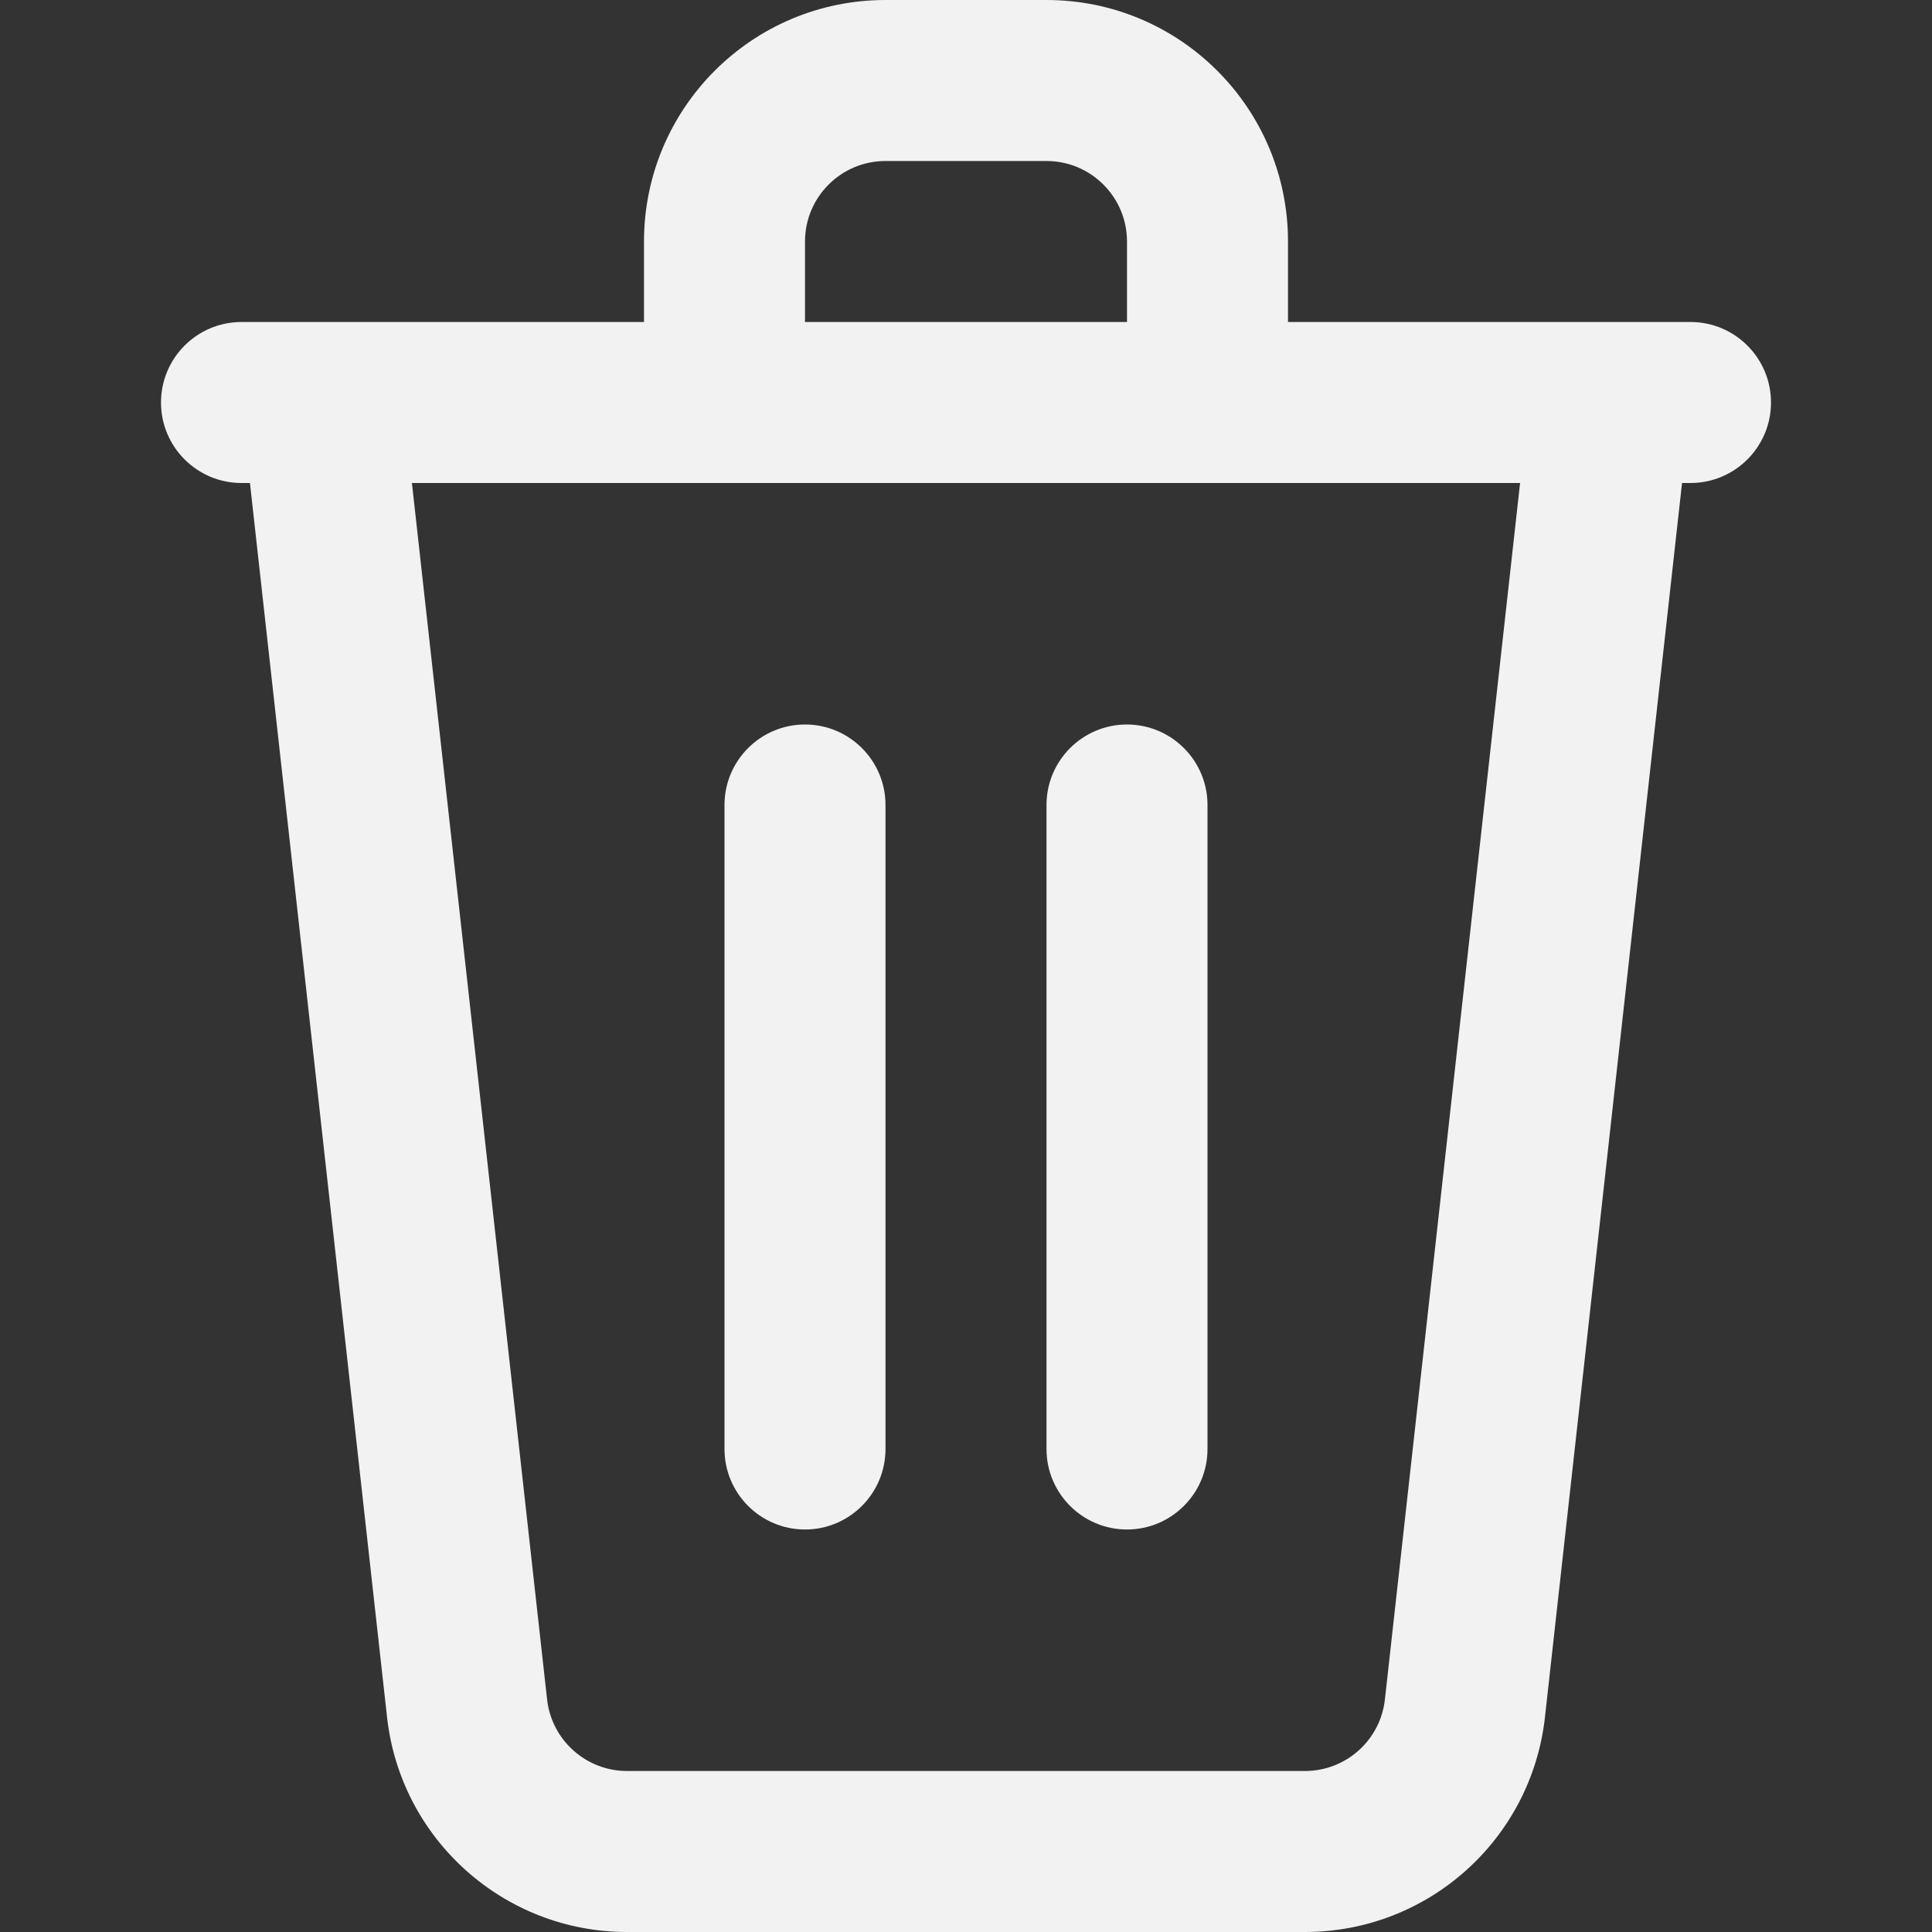 <?xml version="1.0" encoding="UTF-8" standalone="no"?> <svg width="24" height="24" viewBox="0 0 24 24" fill="none" xmlns="http://www.w3.org/2000/svg">
<rect x="0" y="0" width="24" height="24" fill="#333333" stroke="none"/>
<path fill-rule="evenodd" clip-rule="evenodd" d="M11 2C10.448 2 10 2.448 10 3V4H14V3C14 2.448 13.552 2 13 2H11ZM16 4V3C16 1.343 14.657 0 13 0H11C9.343 0 8 1.343 8 3V4H3C2.448 4 2 4.448 2 5C2 5.552 2.448 6 3 6H3.105L4.808 21.331C4.977 22.851 6.261 24 7.79 24H16.21C17.739 24 19.023 22.851 19.192 21.331L20.895 6H21C21.552 6 22 5.552 22 5C22 4.448 21.552 4 21 4H16ZM18.883 6H5.117L6.796 21.11C6.852 21.617 7.281 22 7.79 22H16.21C16.72 22 17.148 21.617 17.204 21.11L18.883 6ZM10 9C10.552 9 11 9.448 11 10V18C11 18.552 10.552 19 10 19C9.448 19 9 18.552 9 18V10C9 9.448 9.448 9 10 9ZM14 9C14.552 9 15 9.448 15 10V18C15 18.552 14.552 19 14 19C13.448 19 13 18.552 13 18V10C13 9.448 13.448 9 14 9Z" fill="#f2f2f2"/>
</svg>
